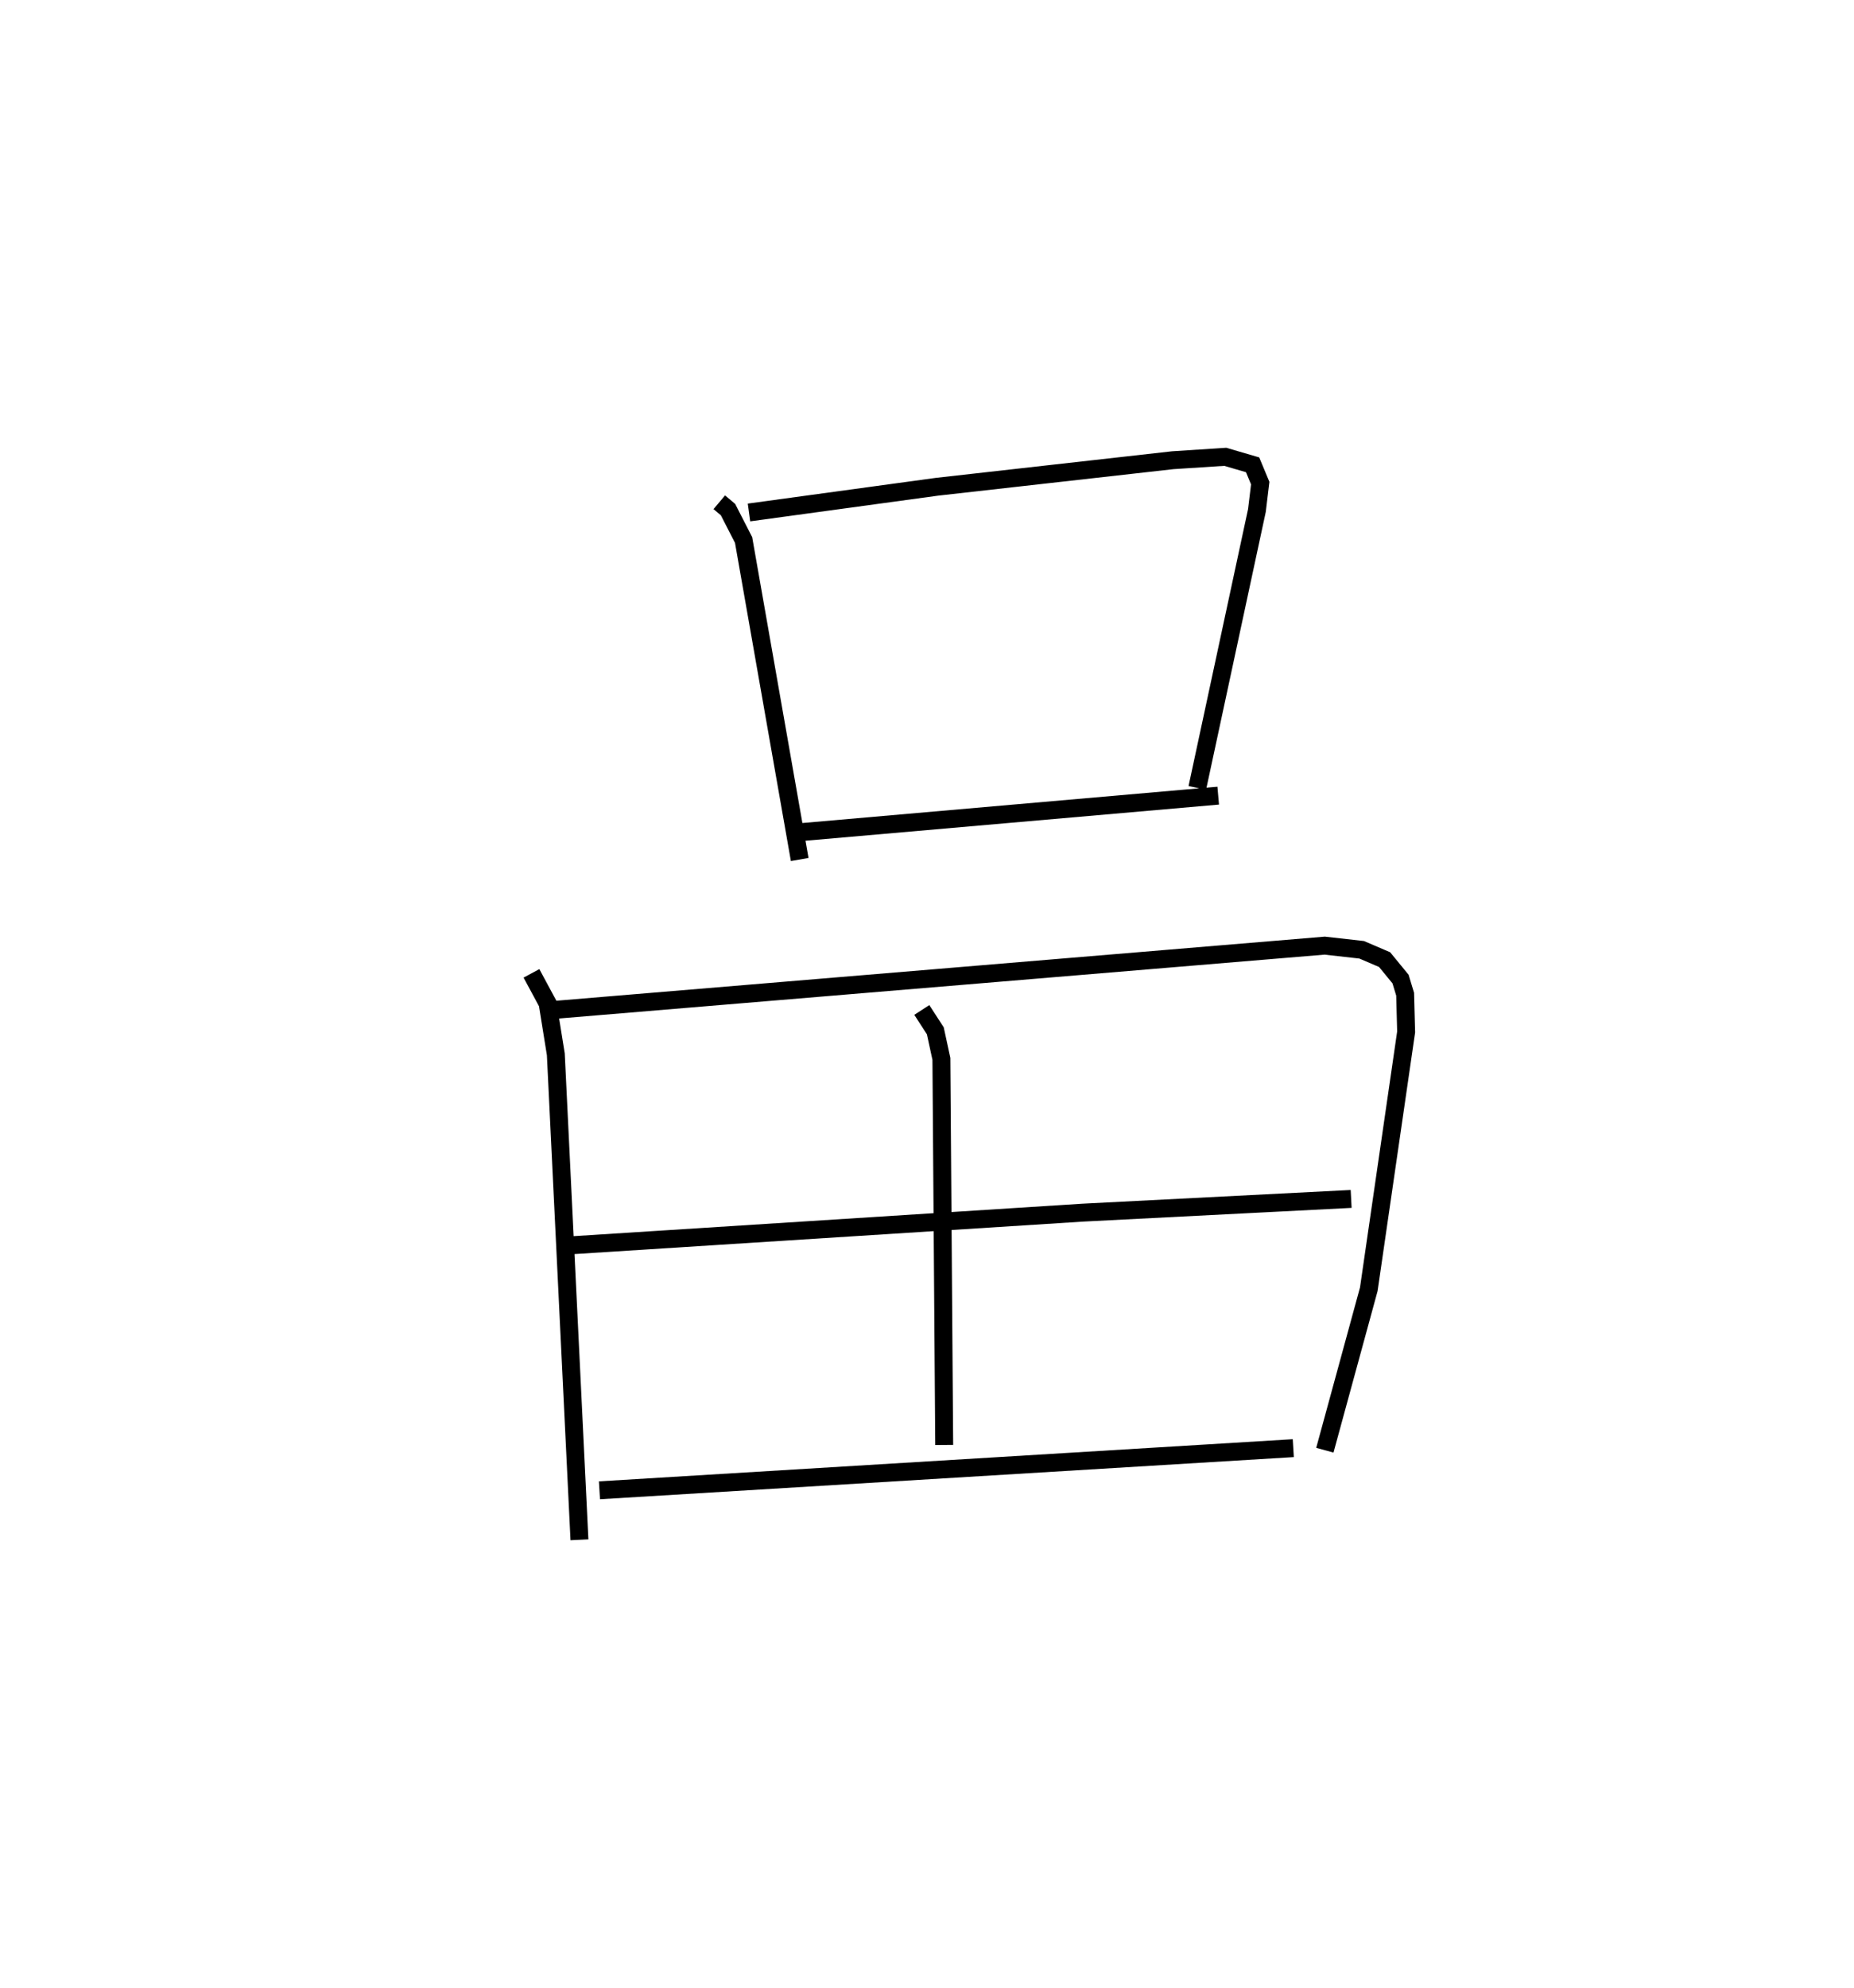 <?xml version="1.0" encoding="utf-8" ?>
<svg baseProfile="full" height="110.93" version="1.1" width="103.491" xmlns="http://www.w3.org/2000/svg" xmlns:ev="http://www.w3.org/2001/xml-events" xmlns:xlink="http://www.w3.org/1999/xlink"><defs /><rect fill="white" height="110.93" width="103.491" x="0" y="0" /><path d="M25,25 m0.0,0.0 m15.151,3.029 l0.487,0.41 0.87,1.698 l3.132,17.829 m-2.831,-19.367 l10.494,-1.435 13.16,-1.481 l2.932,-0.19 1.525,0.446 l0.426,1.021 -0.184,1.526 l-3.328,15.484 m-22.018,2.459 l23.185,-2.027 m-38.335,9.917 l0.902,1.674 0.458,2.843 l1.319,27.094 m-1.278,-29.582 l42.877,-3.576 2.066,0.232 l1.279,0.548 0.89,1.086 l0.256,0.844 0.056,2.107 l-2.084,14.359 -2.453,8.982 m-22.498,-24.568 l0.754,1.163 0.339,1.566 l0.157,21.546 m-20.762,-11.146 l28.493,-1.818 14.985,-0.766 m-41.96,16.261 l38.73,-2.353 " fill="none" stroke="black" stroke-width="1" /></svg>